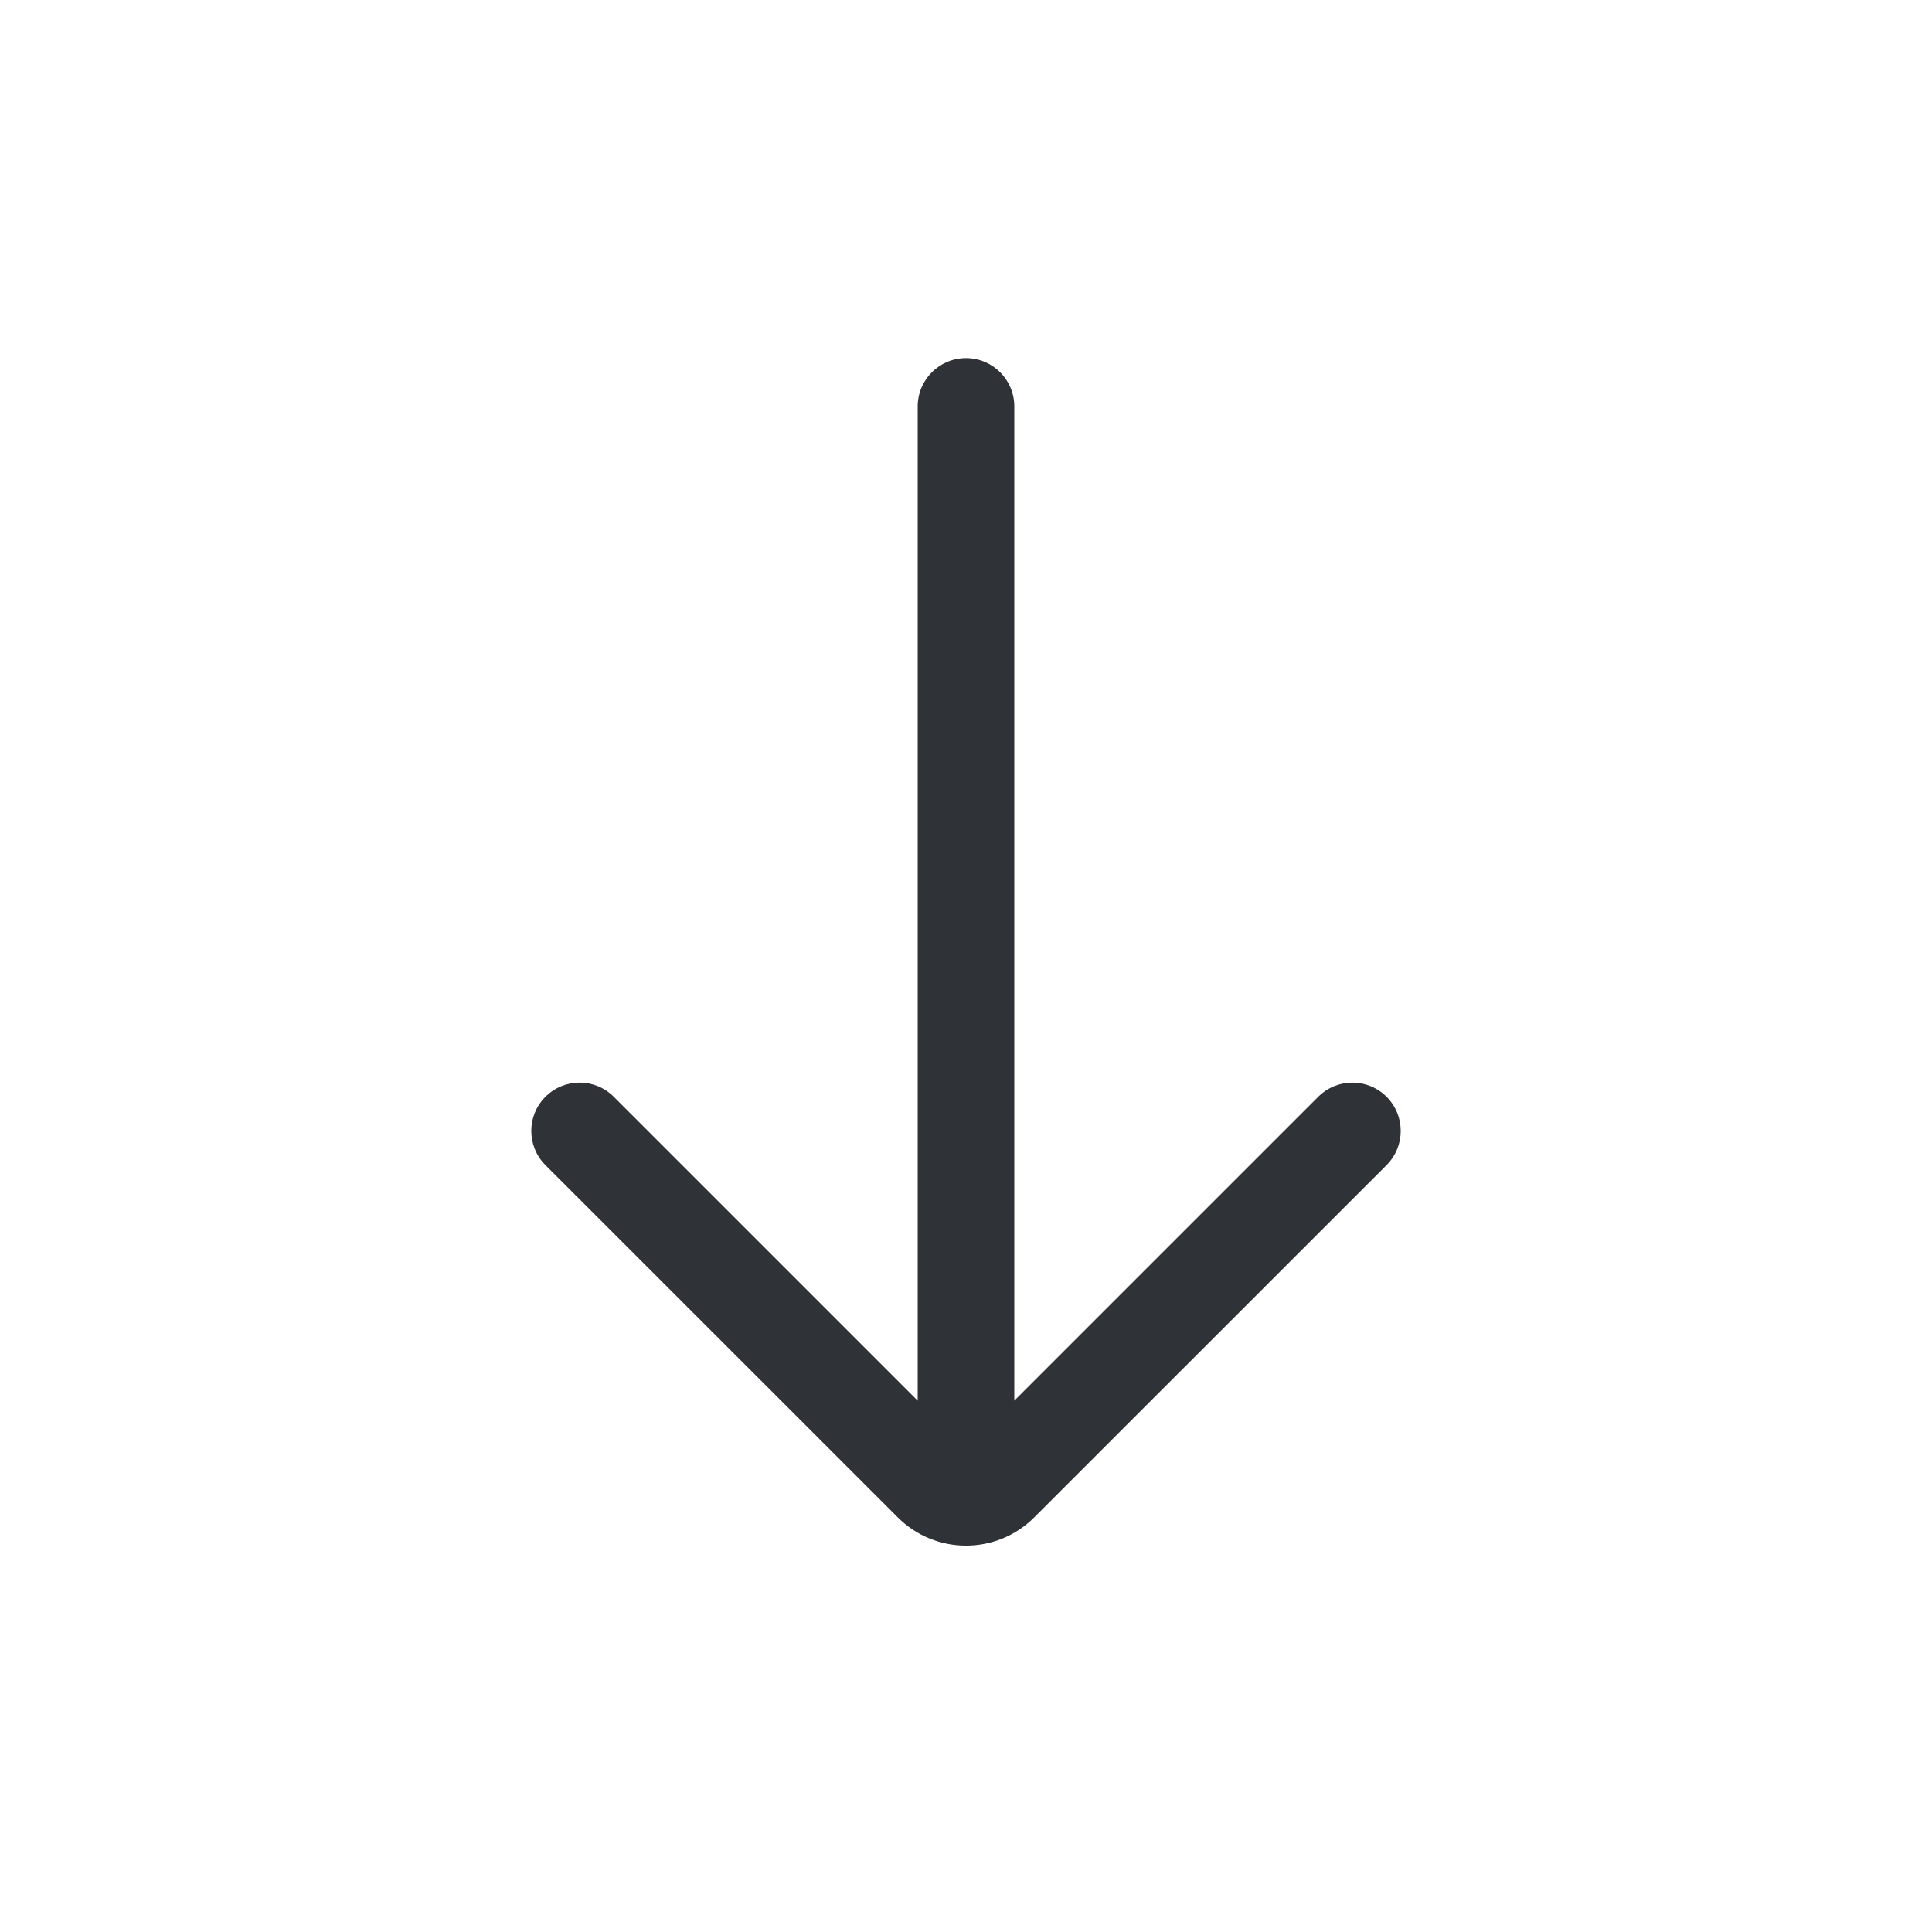<svg width="20" height="20" viewBox="0 0 20 20" fill="none" xmlns="http://www.w3.org/2000/svg">
<path d="M10.5 14.5L13.646 11.354C13.842 11.158 14.158 11.158 14.354 11.354C14.549 11.549 14.549 11.865 14.354 12.061L10.707 15.707C10.317 16.098 9.683 16.098 9.293 15.707L5.646 12.061C5.451 11.865 5.451 11.549 5.646 11.354C5.842 11.158 6.158 11.158 6.354 11.354L9.5 14.5L9.5 4.207C9.5 3.931 9.724 3.707 10 3.707C10.276 3.707 10.5 3.931 10.5 4.207L10.5 14.5Z" fill="#2F3237"/>
</svg>
